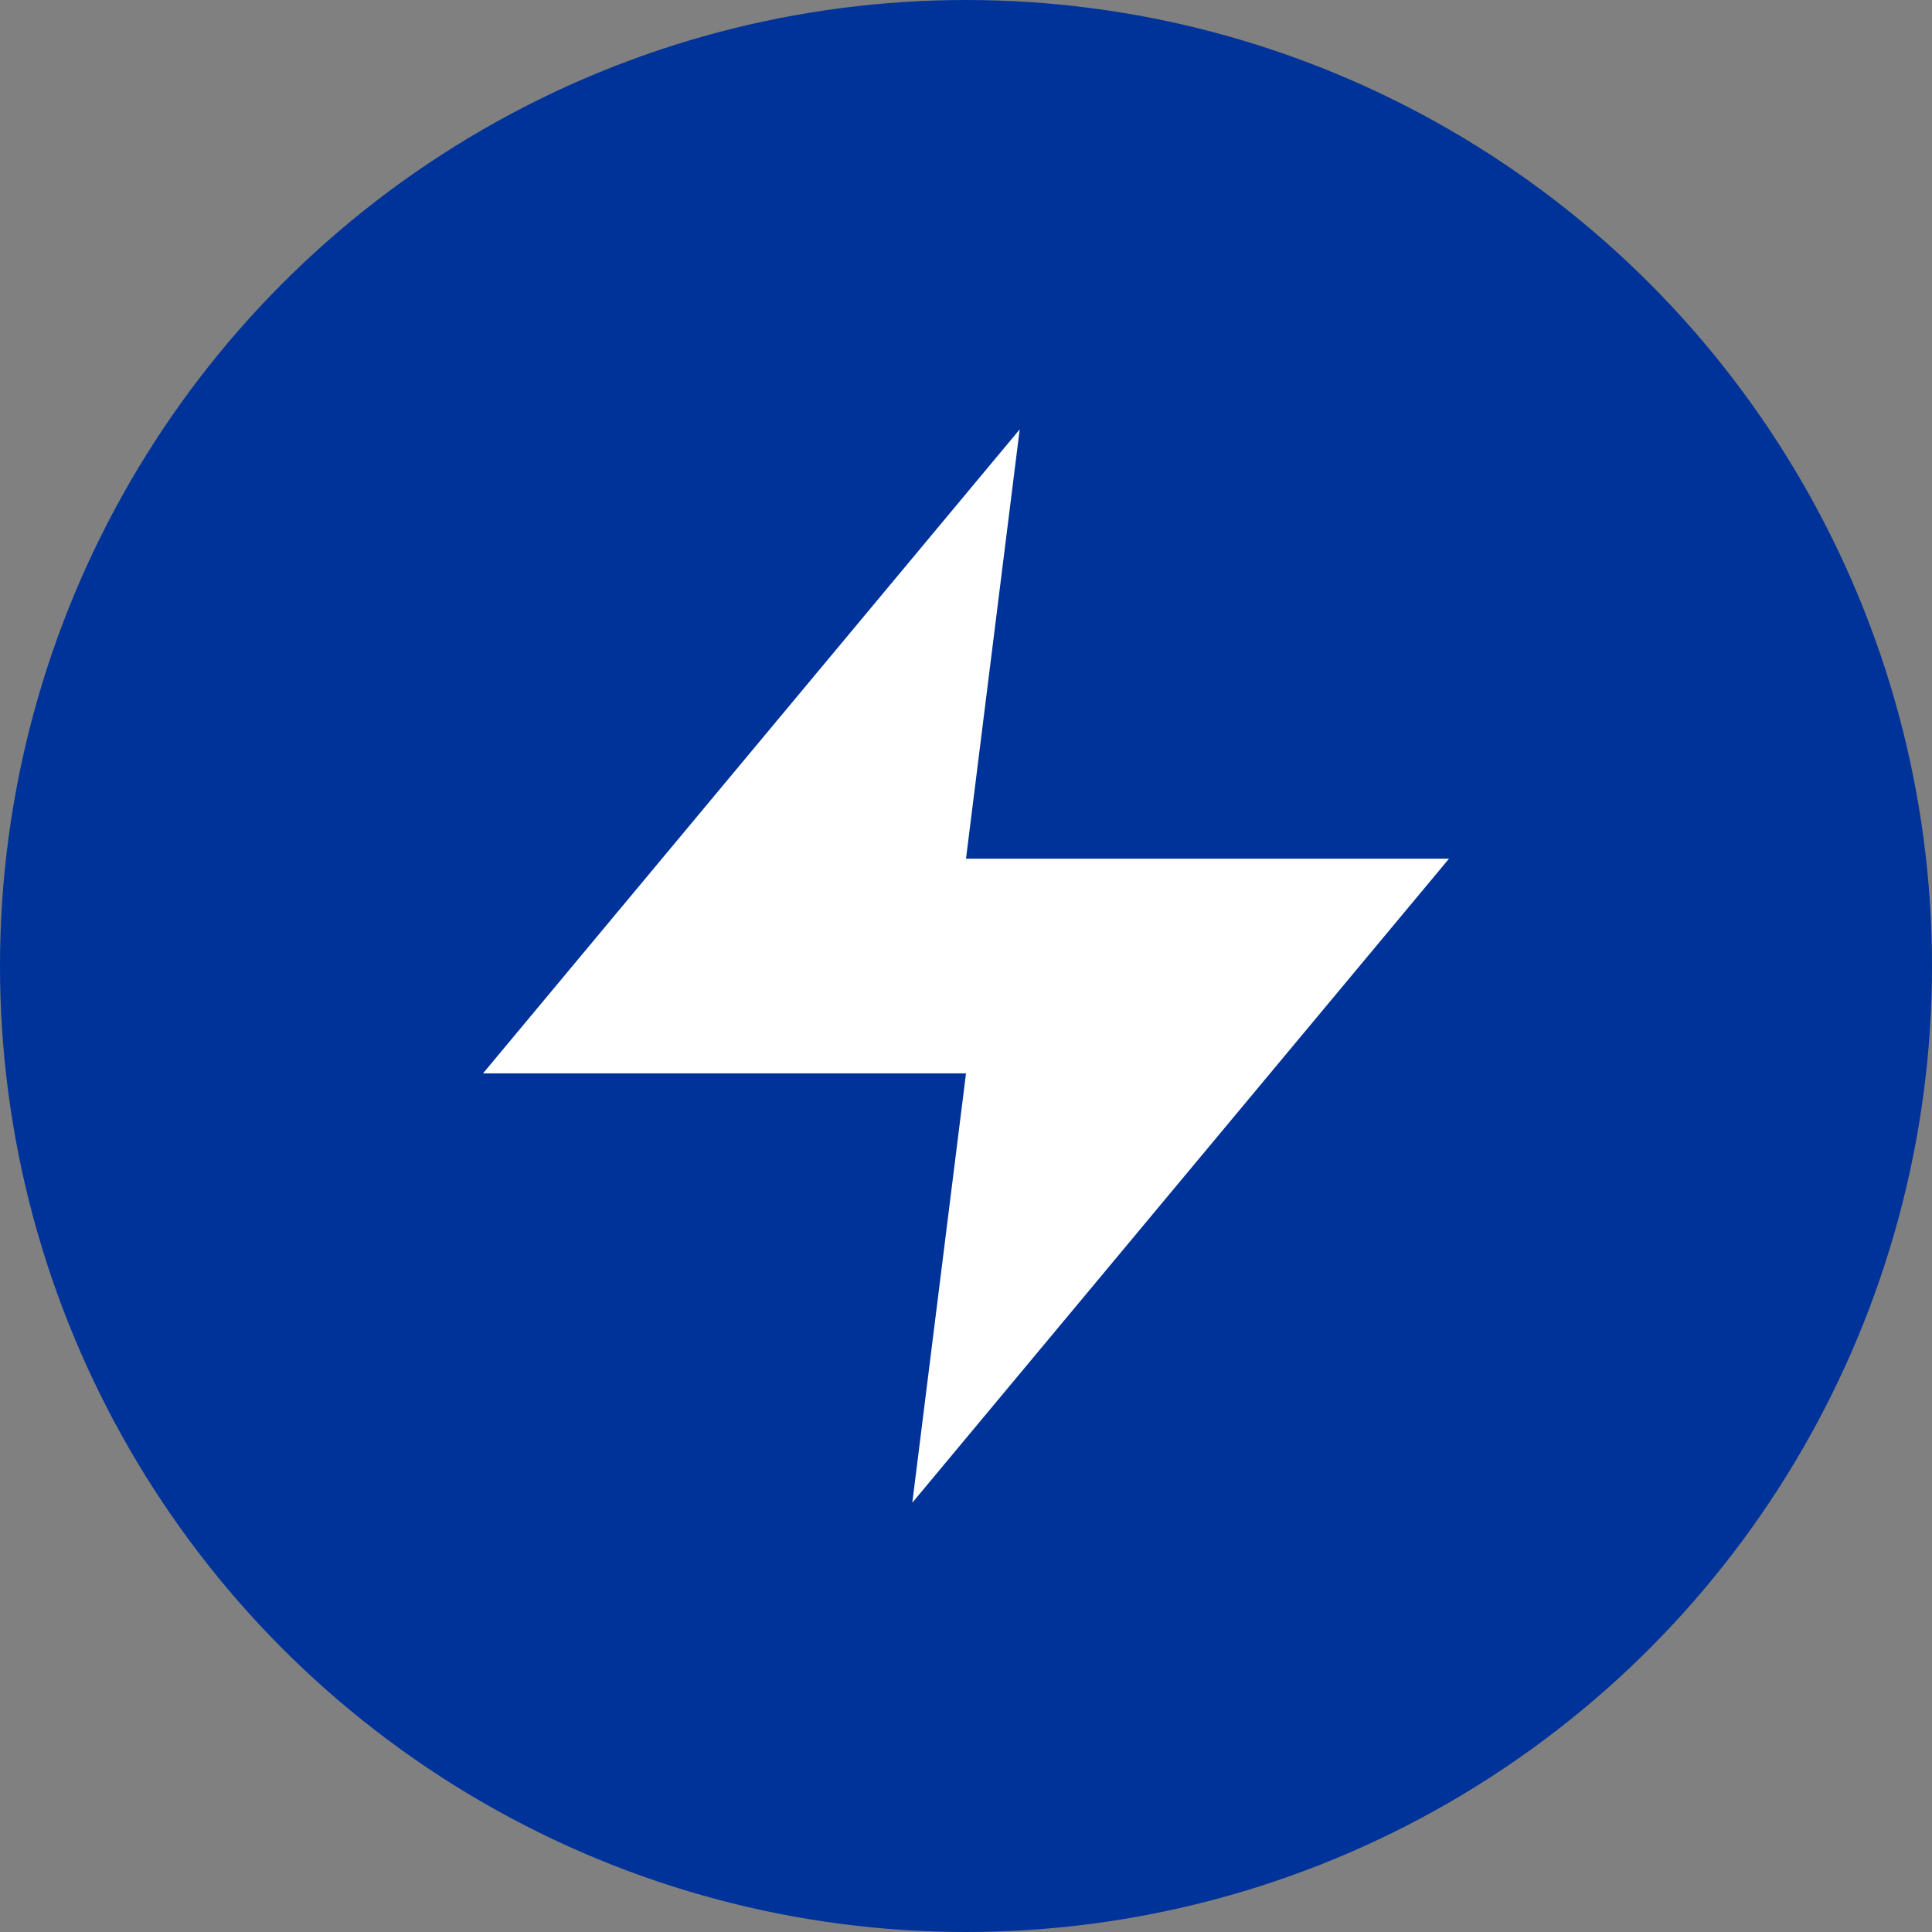 <svg width="24" height="24" viewBox="0 0 24 24" fill="none" xmlns="http://www.w3.org/2000/svg">
<rect x="0" y="0" width="24" height="24" fill="#808080" stroke="none"/>
<circle cx="12" cy="12" r="12" fill="#003399"/>
<path d="M12.667 5.334L6 13.334H12L11.333 18.667L18 10.667H12L12.667 5.334Z" fill="white"/>
</svg>
